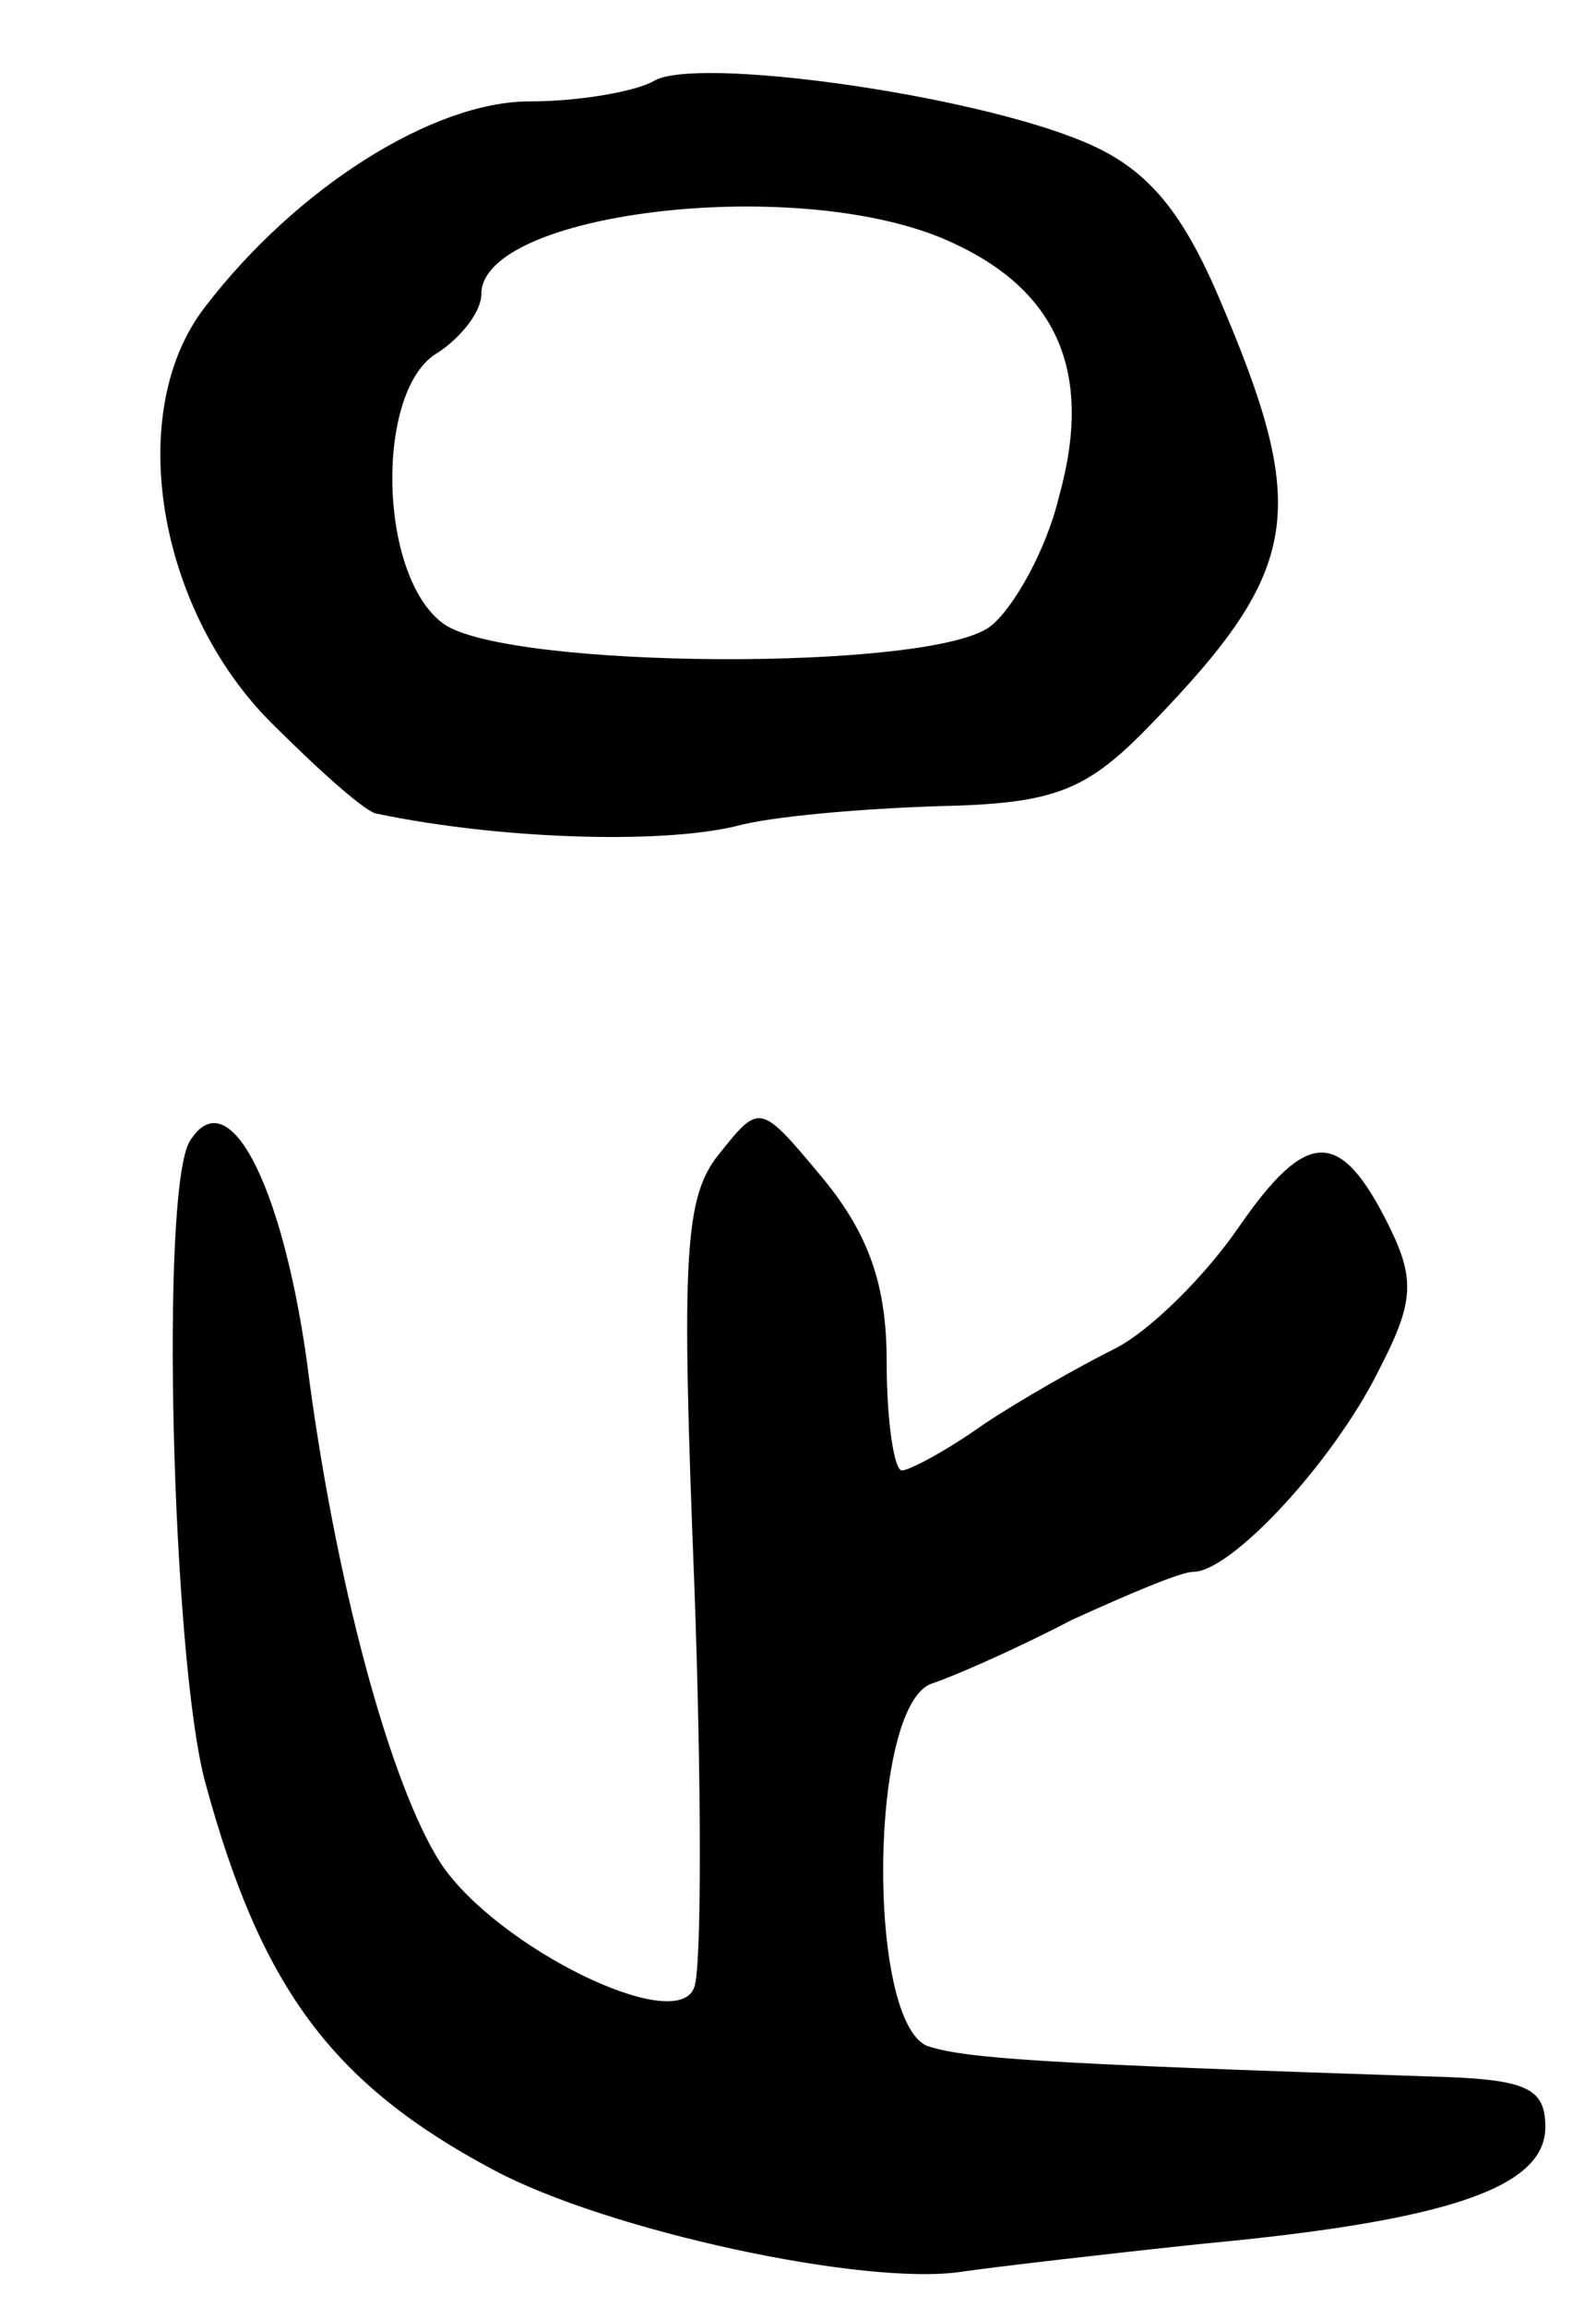 <svg version="1.0" xmlns="http://www.w3.org/2000/svg"
 width="63pt" height="91pt" viewBox="0 0 63 91"
 preserveAspectRatio="xMidYMid meet">
<g transform="translate(0,91) scale(0.1,-0.1)"
fill="#000000" stroke="none">
<path d="M258 878 c-7 -4 -29 -8 -49 -8 -38 0 -92 -34 -128 -81 -32 -41 -19
-119 26 -164 19 -19 38 -36 42 -36 48 -10 111 -12 141 -5 14 4 50 7 80 8 47 1
59 6 85 33 59 61 62 84 26 168 -15 35 -29 51 -53 61 -45 19 -154 34 -170 24z
m114 -62 c45 -19 60 -52 46 -102 -5 -21 -18 -44 -27 -51 -23 -18 -191 -17
-216 1 -26 19 -27 93 -2 107 9 6 17 16 17 23 0 32 122 47 182 22z"/>
<path d="M75 460 c-12 -19 -7 -205 6 -253 22 -81 50 -119 114 -153 45 -24 147
-46 185 -40 14 2 57 7 95 11 96 9 135 22 135 46 0 16 -8 19 -47 20 -151 5
-182 7 -197 12 -24 10 -23 135 2 143 9 3 34 14 55 25 22 10 43 19 48 19 15 0
55 43 73 79 14 27 15 36 4 58 -19 38 -32 38 -59 -1 -13 -19 -35 -41 -49 -48
-14 -7 -37 -20 -52 -30 -14 -10 -29 -18 -32 -18 -3 0 -6 19 -6 43 0 30 -7 50
-25 72 -25 30 -25 30 -41 10 -14 -17 -15 -41 -10 -168 3 -81 3 -154 0 -161 -7
-19 -78 16 -100 49 -20 31 -42 112 -53 199 -10 70 -31 110 -46 86z"/>
</g>
</svg>
